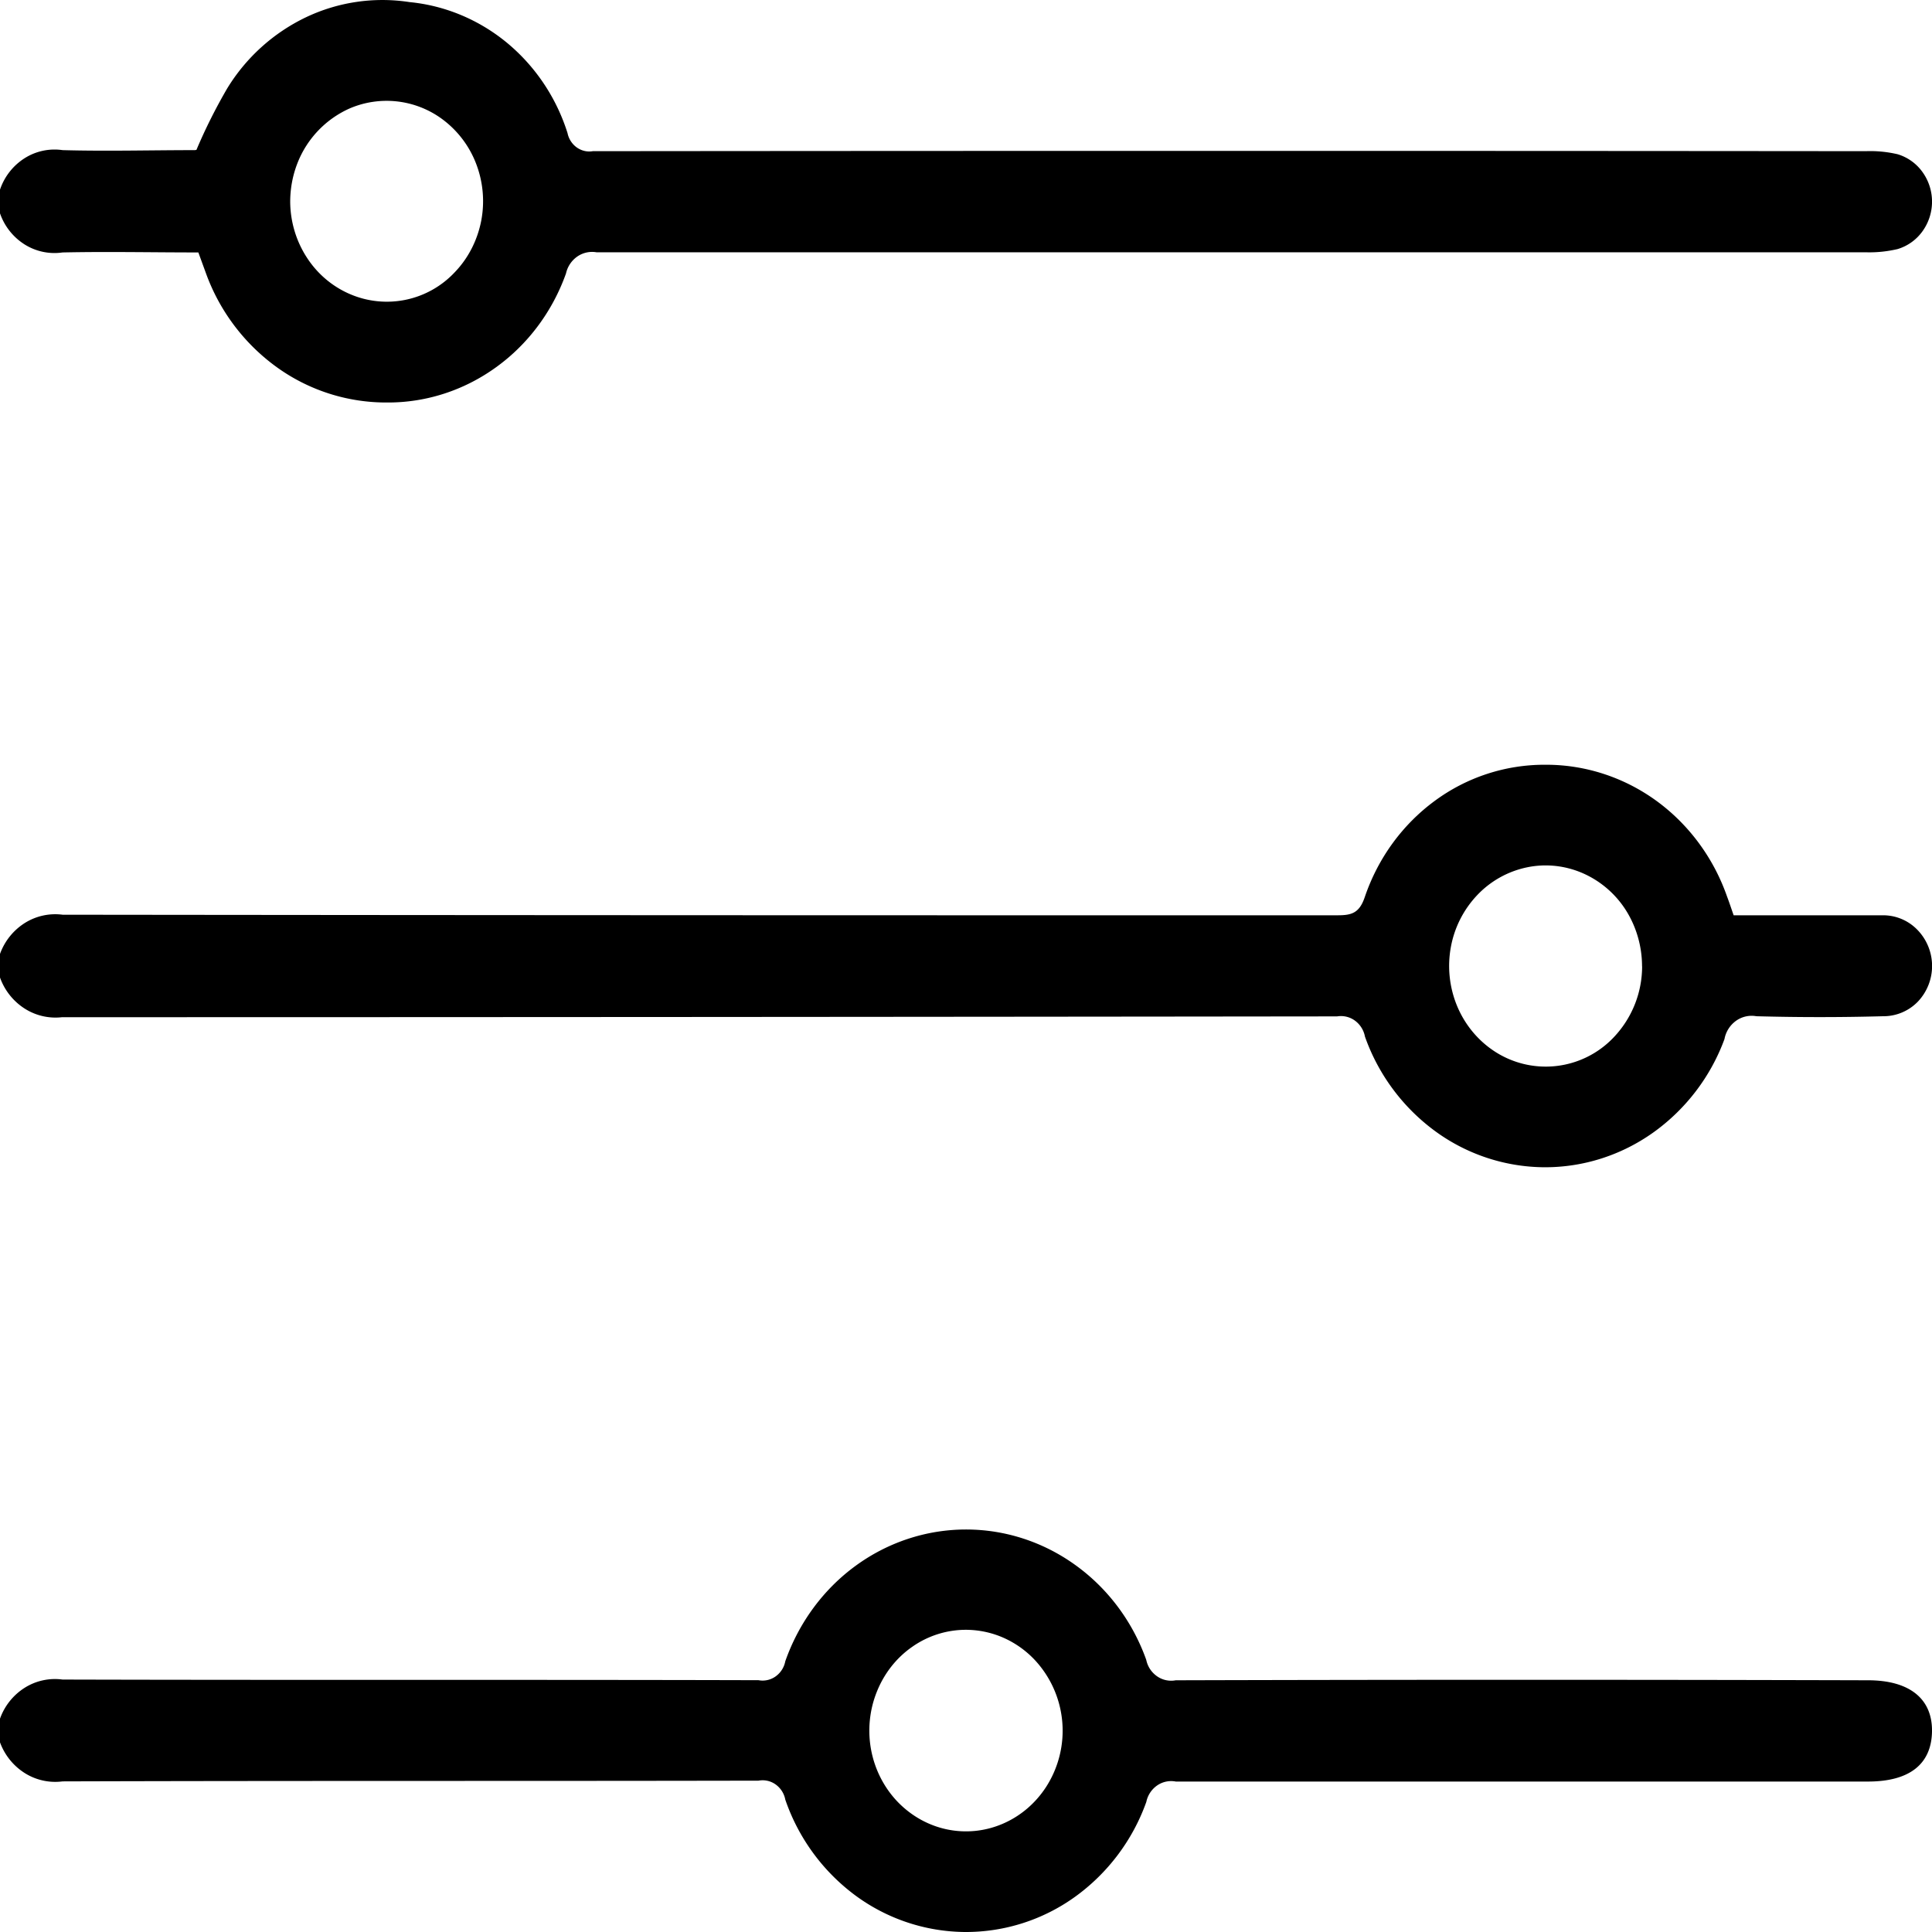 <?xml version="1.0" encoding="UTF-8"?>
<svg xmlns="http://www.w3.org/2000/svg" width="24" height="24" viewBox="0 0 24 24" version="1.1">
    <defs>
        <style>
            .cls-1 {
                fill: currentColor;
            }
        </style>
    </defs>
    <path class="cls-1" d="M0 11.85a.76.76 0 0 1 .308-.384.71.71 0 0 1 .47-.103c5.28.006 10.56.008 15.839.007.174 0 .27-.028.337-.227.164-.483.468-.9.87-1.195a2.295 2.295 0 0 1 1.373-.448c.491-.002.971.153 1.375.445.404.293.712.708.881 1.189.028.074.053.15.083.236h1.855a.592.592 0 0 1 .425.178.644.644 0 0 1 .01.893.595.595 0 0 1-.434.183 29 29 0 0 1-1.574 0 .332.332 0 0 0-.254.058.36.36 0 0 0-.142.226 2.477 2.477 0 0 1-.884 1.16c-.4.285-.874.435-1.359.432a2.32 2.32 0 0 1-1.353-.45 2.48 2.48 0 0 1-.87-1.173.319.319 0 0 0-.124-.198.294.294 0 0 0-.222-.053c-5.28.006-10.559.01-15.839.01a.711.711 0 0 1-.466-.108.76.76 0 0 1-.305-.385v-.293Zm20.398.154c0-.247-.07-.49-.2-.696a1.21 1.21 0 0 0-.539-.462c-.22-.095-.46-.12-.693-.071a1.184 1.184 0 0 0-.614.343 1.267 1.267 0 0 0-.328.642 1.3 1.3 0 0 0 .071.723c.092.229.247.423.445.56a1.162 1.162 0 0 0 1.509-.16 1.28 1.28 0 0 0 .35-.879M0 21.35a.753.753 0 0 1 .307-.384.704.704 0 0 1 .47-.102c2.883.008 5.765 0 8.646.008a.277.277 0 0 0 .212-.047.3.3 0 0 0 .12-.188c.168-.478.472-.892.871-1.184.4-.293.877-.451 1.365-.453.489-.002.966.152 1.368.442.402.289.71.7.88 1.177a.329.329 0 0 0 .134.204.304.304 0 0 0 .232.05c2.869-.008 5.735-.008 8.6 0 .516 0 .803.23.795.64-.009.41-.289.618-.795.618h-8.599a.305.305 0 0 0-.232.049.33.33 0 0 0-.134.204 2.48 2.48 0 0 1-.883 1.177 2.32 2.32 0 0 1-1.37.439 2.324 2.324 0 0 1-1.364-.456 2.483 2.483 0 0 1-.868-1.189.3.3 0 0 0-.12-.188.277.277 0 0 0-.212-.047c-2.882.006-5.764 0-8.645.009a.71.71 0 0 1-.47-.103.76.76 0 0 1-.308-.382v-.293Zm11.997-1.104a1.16 1.16 0 0 0-.666.212c-.197.137-.35.333-.44.561-.091.228-.115.48-.069.722s.16.465.327.64c.168.175.381.295.613.344.233.049.474.025.693-.069.22-.094.407-.253.54-.458a1.289 1.289 0 0 0-.146-1.583 1.203 1.203 0 0 0-.39-.273 1.164 1.164 0 0 0-.462-.096M0 2.356a.743.743 0 0 1 .305-.39.694.694 0 0 1 .473-.101c.547.015 1.093 0 1.64 0 .015 0 .03-.008.021 0 .111-.264.24-.52.383-.766a2.32 2.32 0 0 1 .98-.885A2.21 2.21 0 0 1 5.087.026c.444.043.866.22 1.214.508.349.29.61.678.749 1.119a.29.29 0 0 0 .114.178c.059.042.13.059.2.047 5.273-.005 10.544-.005 15.816 0 .132-.005.264.008.393.038a.588.588 0 0 1 .308.22.63.63 0 0 1 0 .738.588.588 0 0 1-.308.22c-.129.03-.26.044-.393.04H7.41a.323.323 0 0 0-.239.053.348.348 0 0 0-.14.21c-.168.472-.472.88-.87 1.166-.397.287-.87.44-1.354.437a2.323 2.323 0 0 1-1.365-.436 2.478 2.478 0 0 1-.883-1.168l-.095-.26c-.564 0-1.126-.012-1.687 0a.696.696 0 0 1-.472-.1A.744.744 0 0 1 0 2.65v-.293Zm3.605.152c.002.246.074.487.206.69.132.205.32.363.538.456a1.156 1.156 0 0 0 1.302-.274c.167-.174.28-.396.327-.638a1.297 1.297 0 0 0-.068-.72 1.239 1.239 0 0 0-.44-.559 1.164 1.164 0 0 0-1.124-.117 1.236 1.236 0 0 0-.651.681c-.06.153-.09.316-.09.481"/>
</svg>